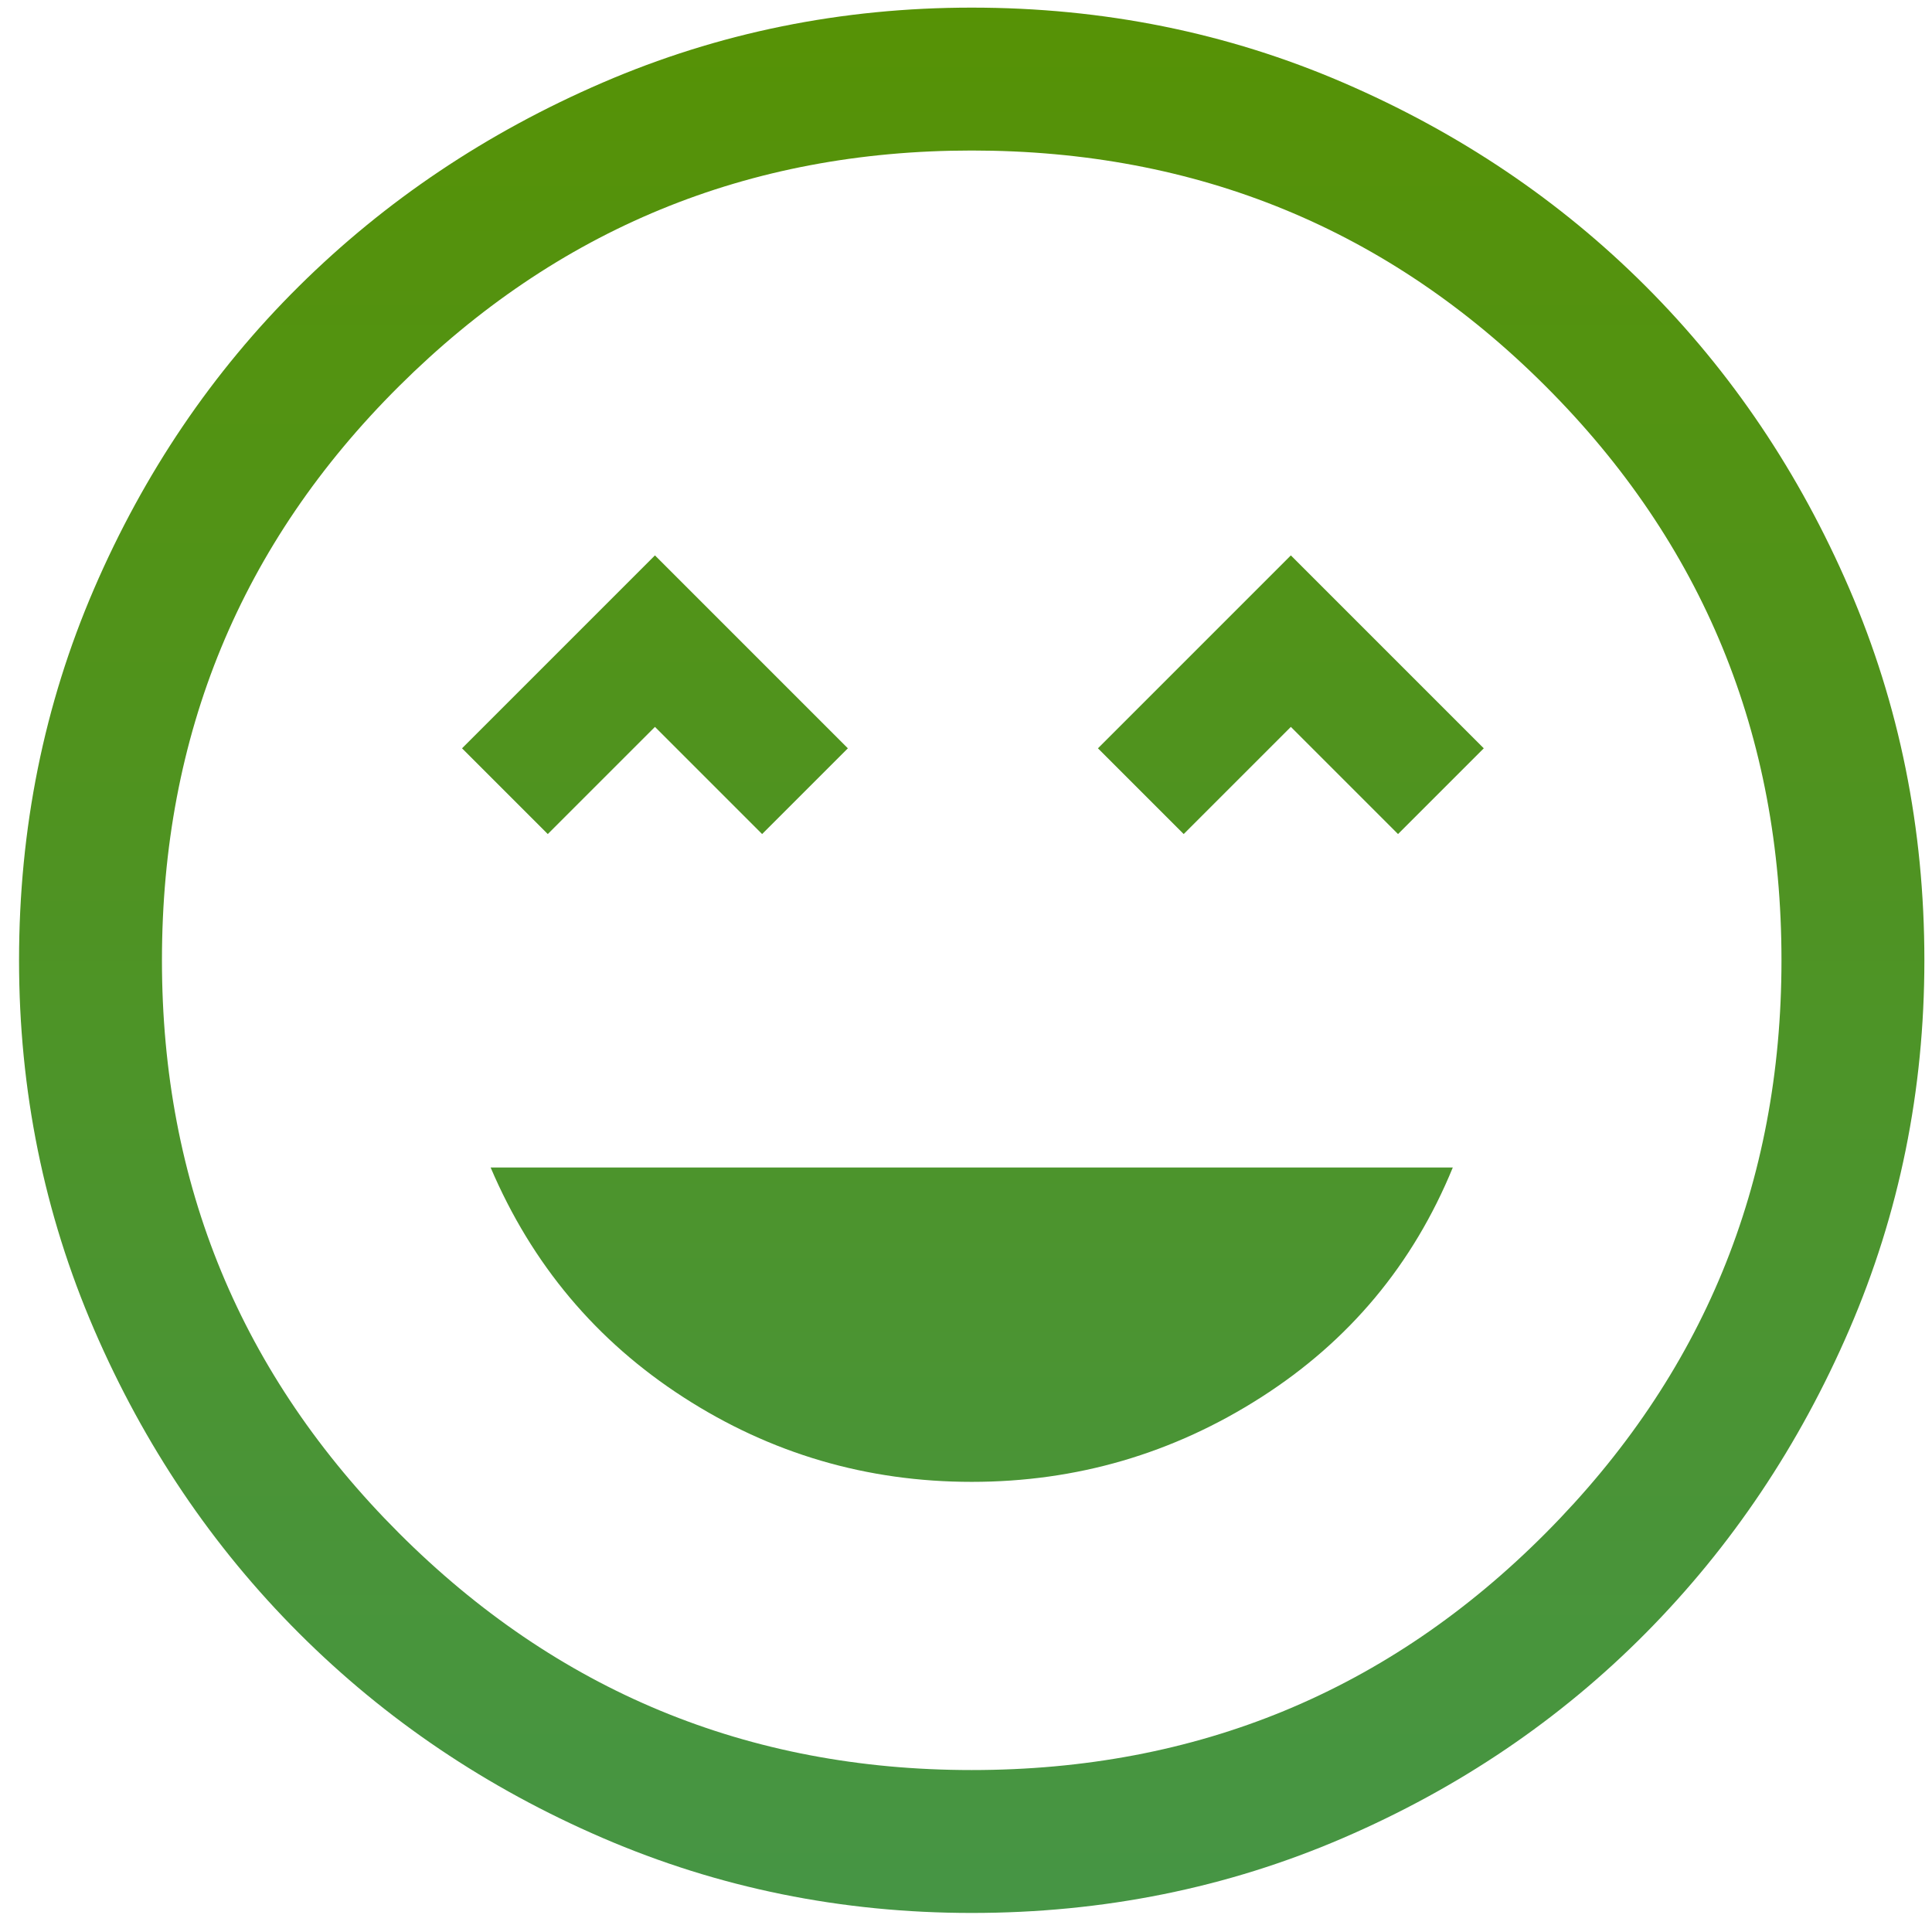 <svg width="200" height="200" viewBox="0 0 200 200" fill="none" xmlns="http://www.w3.org/2000/svg">
<path d="M100.592 153.402C111.44 153.402 121.425 150.485 130.547 144.65C139.67 138.815 146.285 130.884 150.394 120.858H50.789C55.062 130.884 61.719 138.815 70.759 144.65C79.799 150.485 89.744 153.402 100.592 153.402ZM56.706 86.341L67.801 75.247L78.895 86.341L87.771 77.466L67.801 57.495L47.83 77.466L56.706 86.341ZM122.535 86.341L133.629 75.247L144.724 86.341L153.6 77.466L133.629 57.495L113.659 77.466L122.535 86.341ZM100.592 198.028C87.114 198.028 74.375 195.439 62.377 190.261C50.378 185.084 39.9 178.016 30.942 169.058C21.984 160.1 14.916 149.622 9.739 137.623C4.561 125.625 1.972 112.886 1.972 99.408C1.972 85.766 4.561 72.945 9.739 60.947C14.916 48.948 21.984 38.511 30.942 29.635C39.9 20.759 50.378 13.733 62.377 8.555C74.375 3.378 87.114 0.789 100.592 0.789C114.234 0.789 127.055 3.378 139.053 8.555C151.052 13.733 161.489 20.759 170.365 29.635C179.241 38.511 186.267 48.948 191.445 60.947C196.622 72.945 199.211 85.766 199.211 99.408C199.211 112.886 196.622 125.625 191.445 137.623C186.267 149.622 179.241 160.1 170.365 169.058C161.489 178.016 151.052 185.084 139.053 190.261C127.055 195.439 114.234 198.028 100.592 198.028ZM100.592 183.235C123.932 183.235 143.738 175.058 160.01 158.703C176.282 142.349 184.418 122.584 184.418 99.408C184.418 76.069 176.282 56.262 160.01 39.99C143.738 23.718 123.932 15.582 100.592 15.582C77.416 15.582 57.651 23.718 41.297 39.99C24.942 56.262 16.765 76.069 16.765 99.408C16.765 122.584 24.942 142.349 41.297 158.703C57.651 175.058 77.416 183.235 100.592 183.235Z" fill="url(#paint0_linear_783_31)"/>
<defs>
<linearGradient id="paint0_linear_783_31" x1="100.592" y1="0.789" x2="100.592" y2="198.028" gradientUnits="userSpaceOnUse">
<stop stop-color="#569205"/>
<stop offset="1" stop-color="#469545"/>
</linearGradient>
</defs>
</svg>
